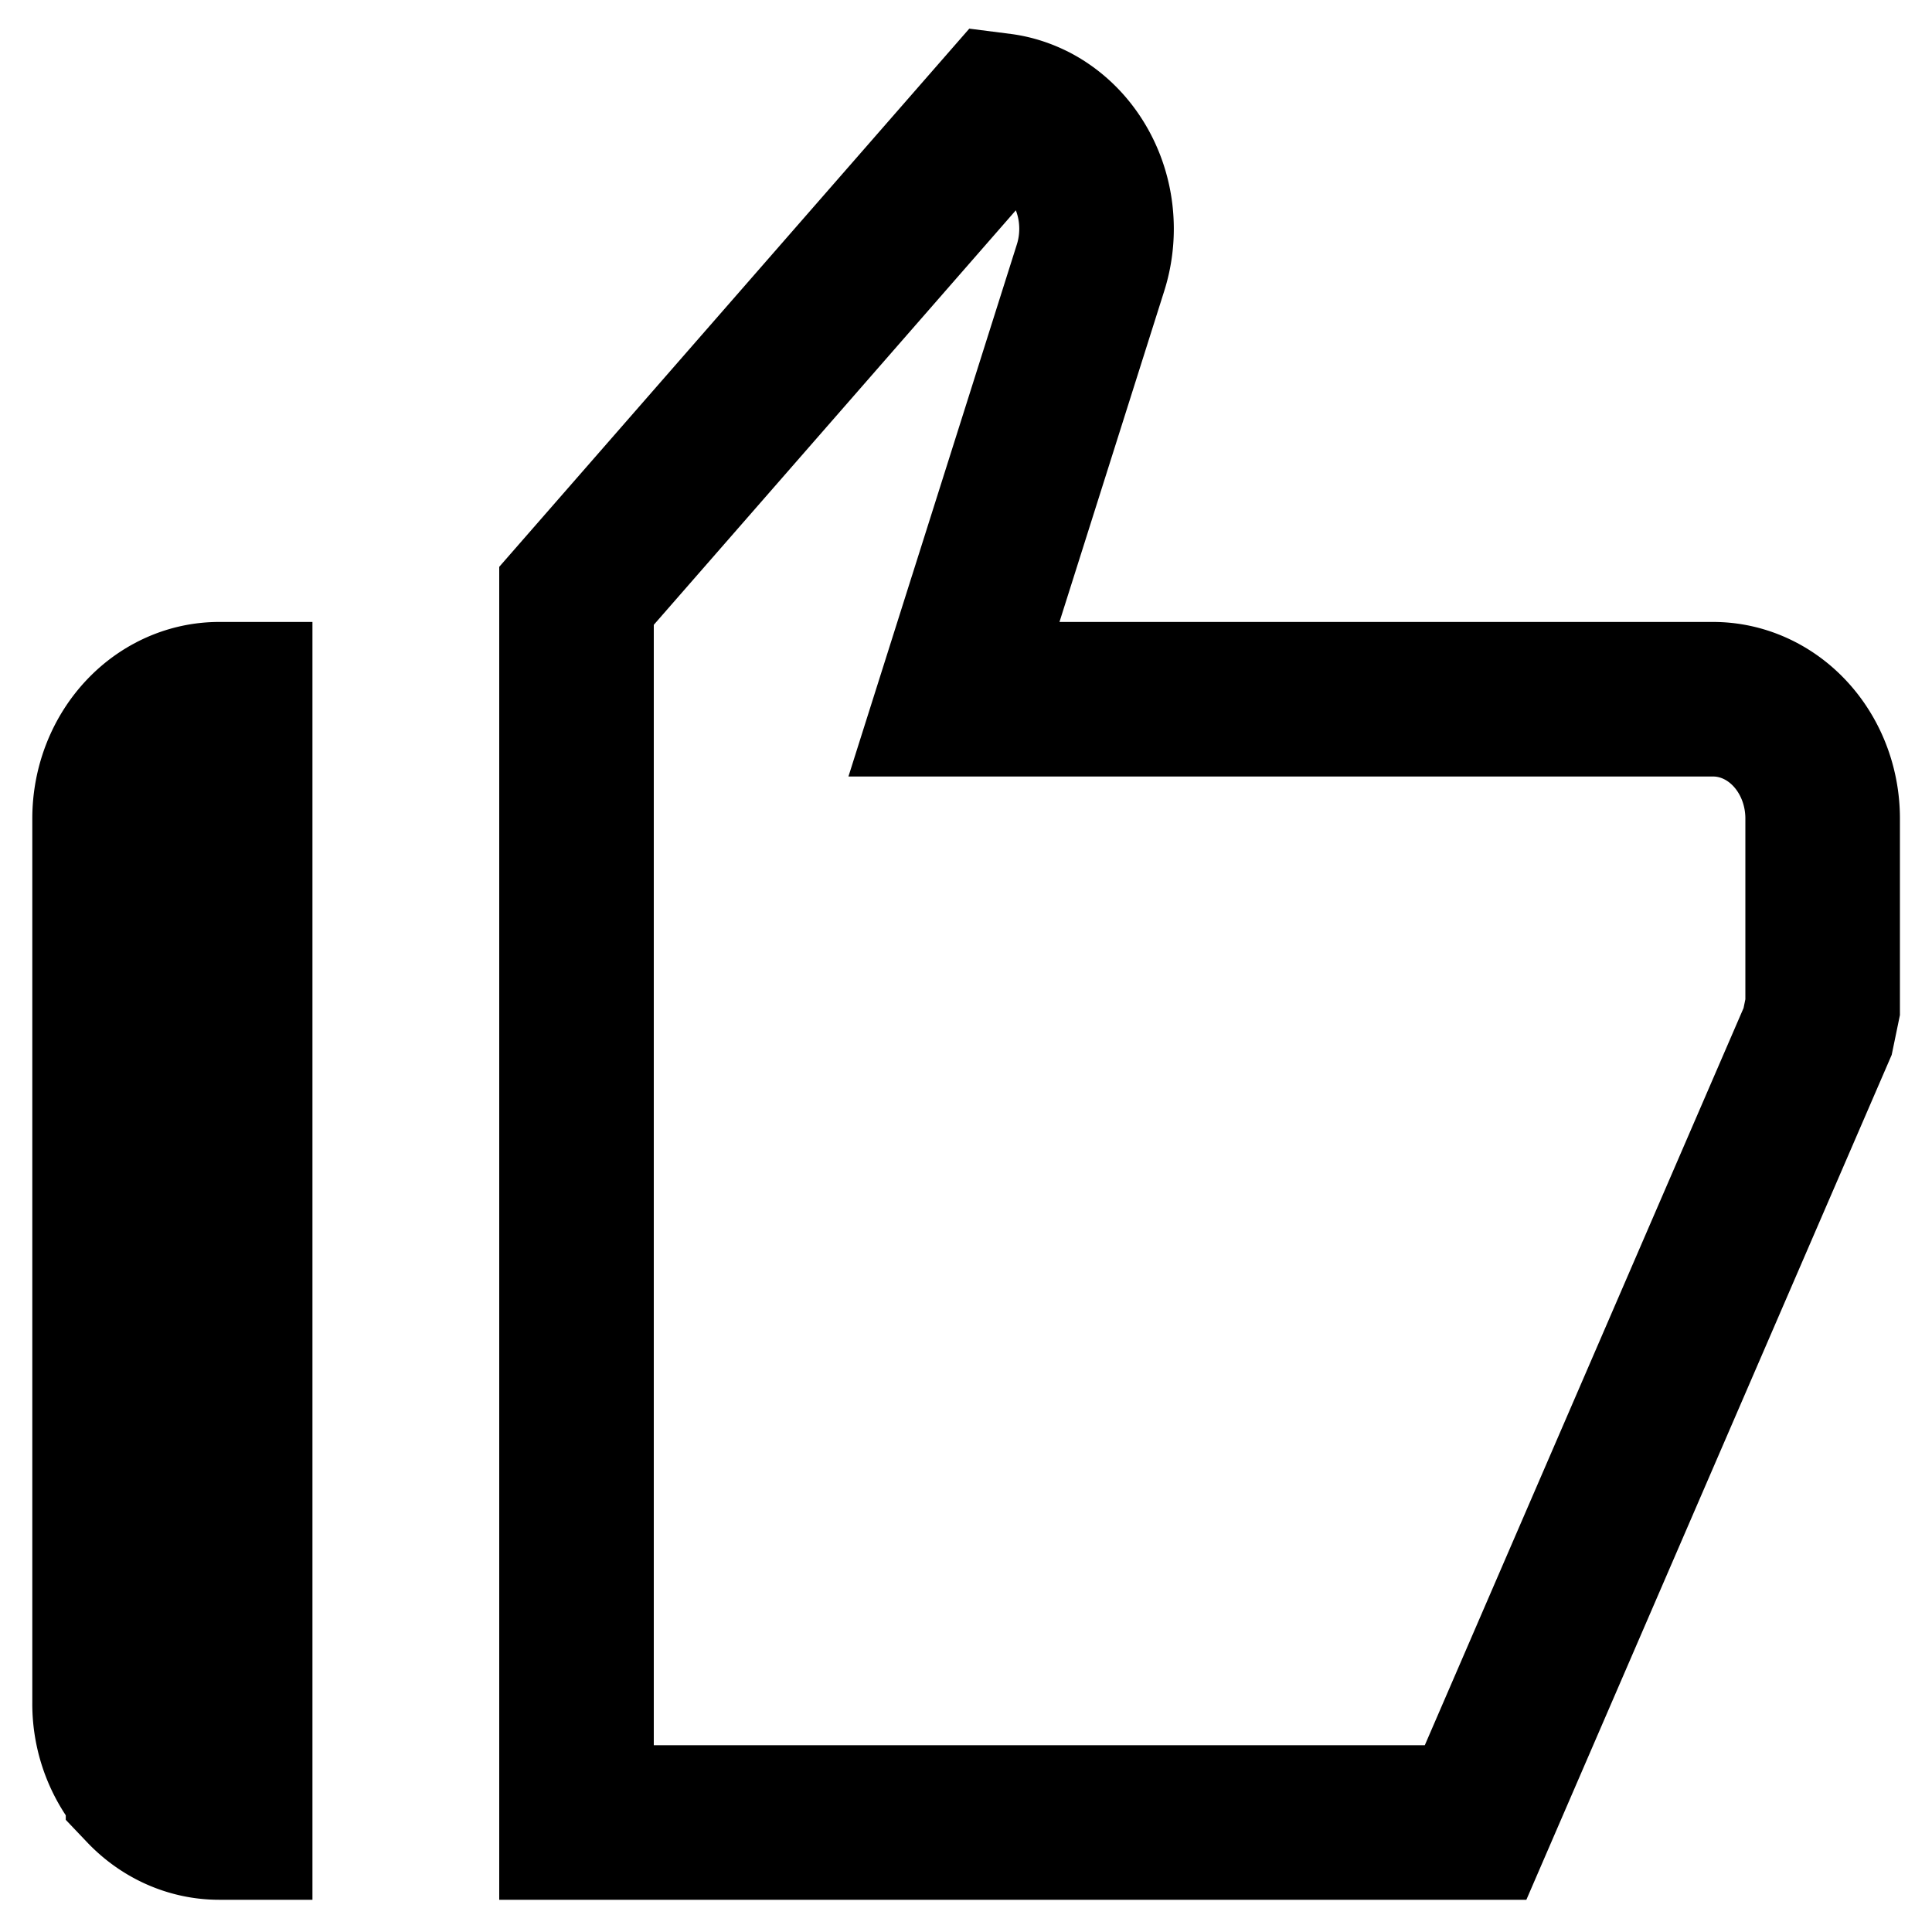 <svg width="25" height="25" fill="none" xmlns="http://www.w3.org/2000/svg"><path d="M12.756 7.746l-.412 1.302h9.824c.359 0 .714.15.984.434.272.286.433.684.433 1.11v2.441l-.065.314-4.426 10.236H7.46V7.71l5.485-6.28c.157.02.31.07.455.147.197.107.372.263.508.462s.228.432.264.682c.036.25.015.505-.06.742 0 0 0 0 0 0l-1.356 4.284zM2.835 9.048h.208v14.535h-.208c-.359 0-.714-.15-.984-.434a1.614 1.614 0 01-.433-1.11V10.592c0-.426.161-.824.433-1.11.27-.284.625-.434.984-.434z" stroke="#000" stroke-width="2"/></svg>